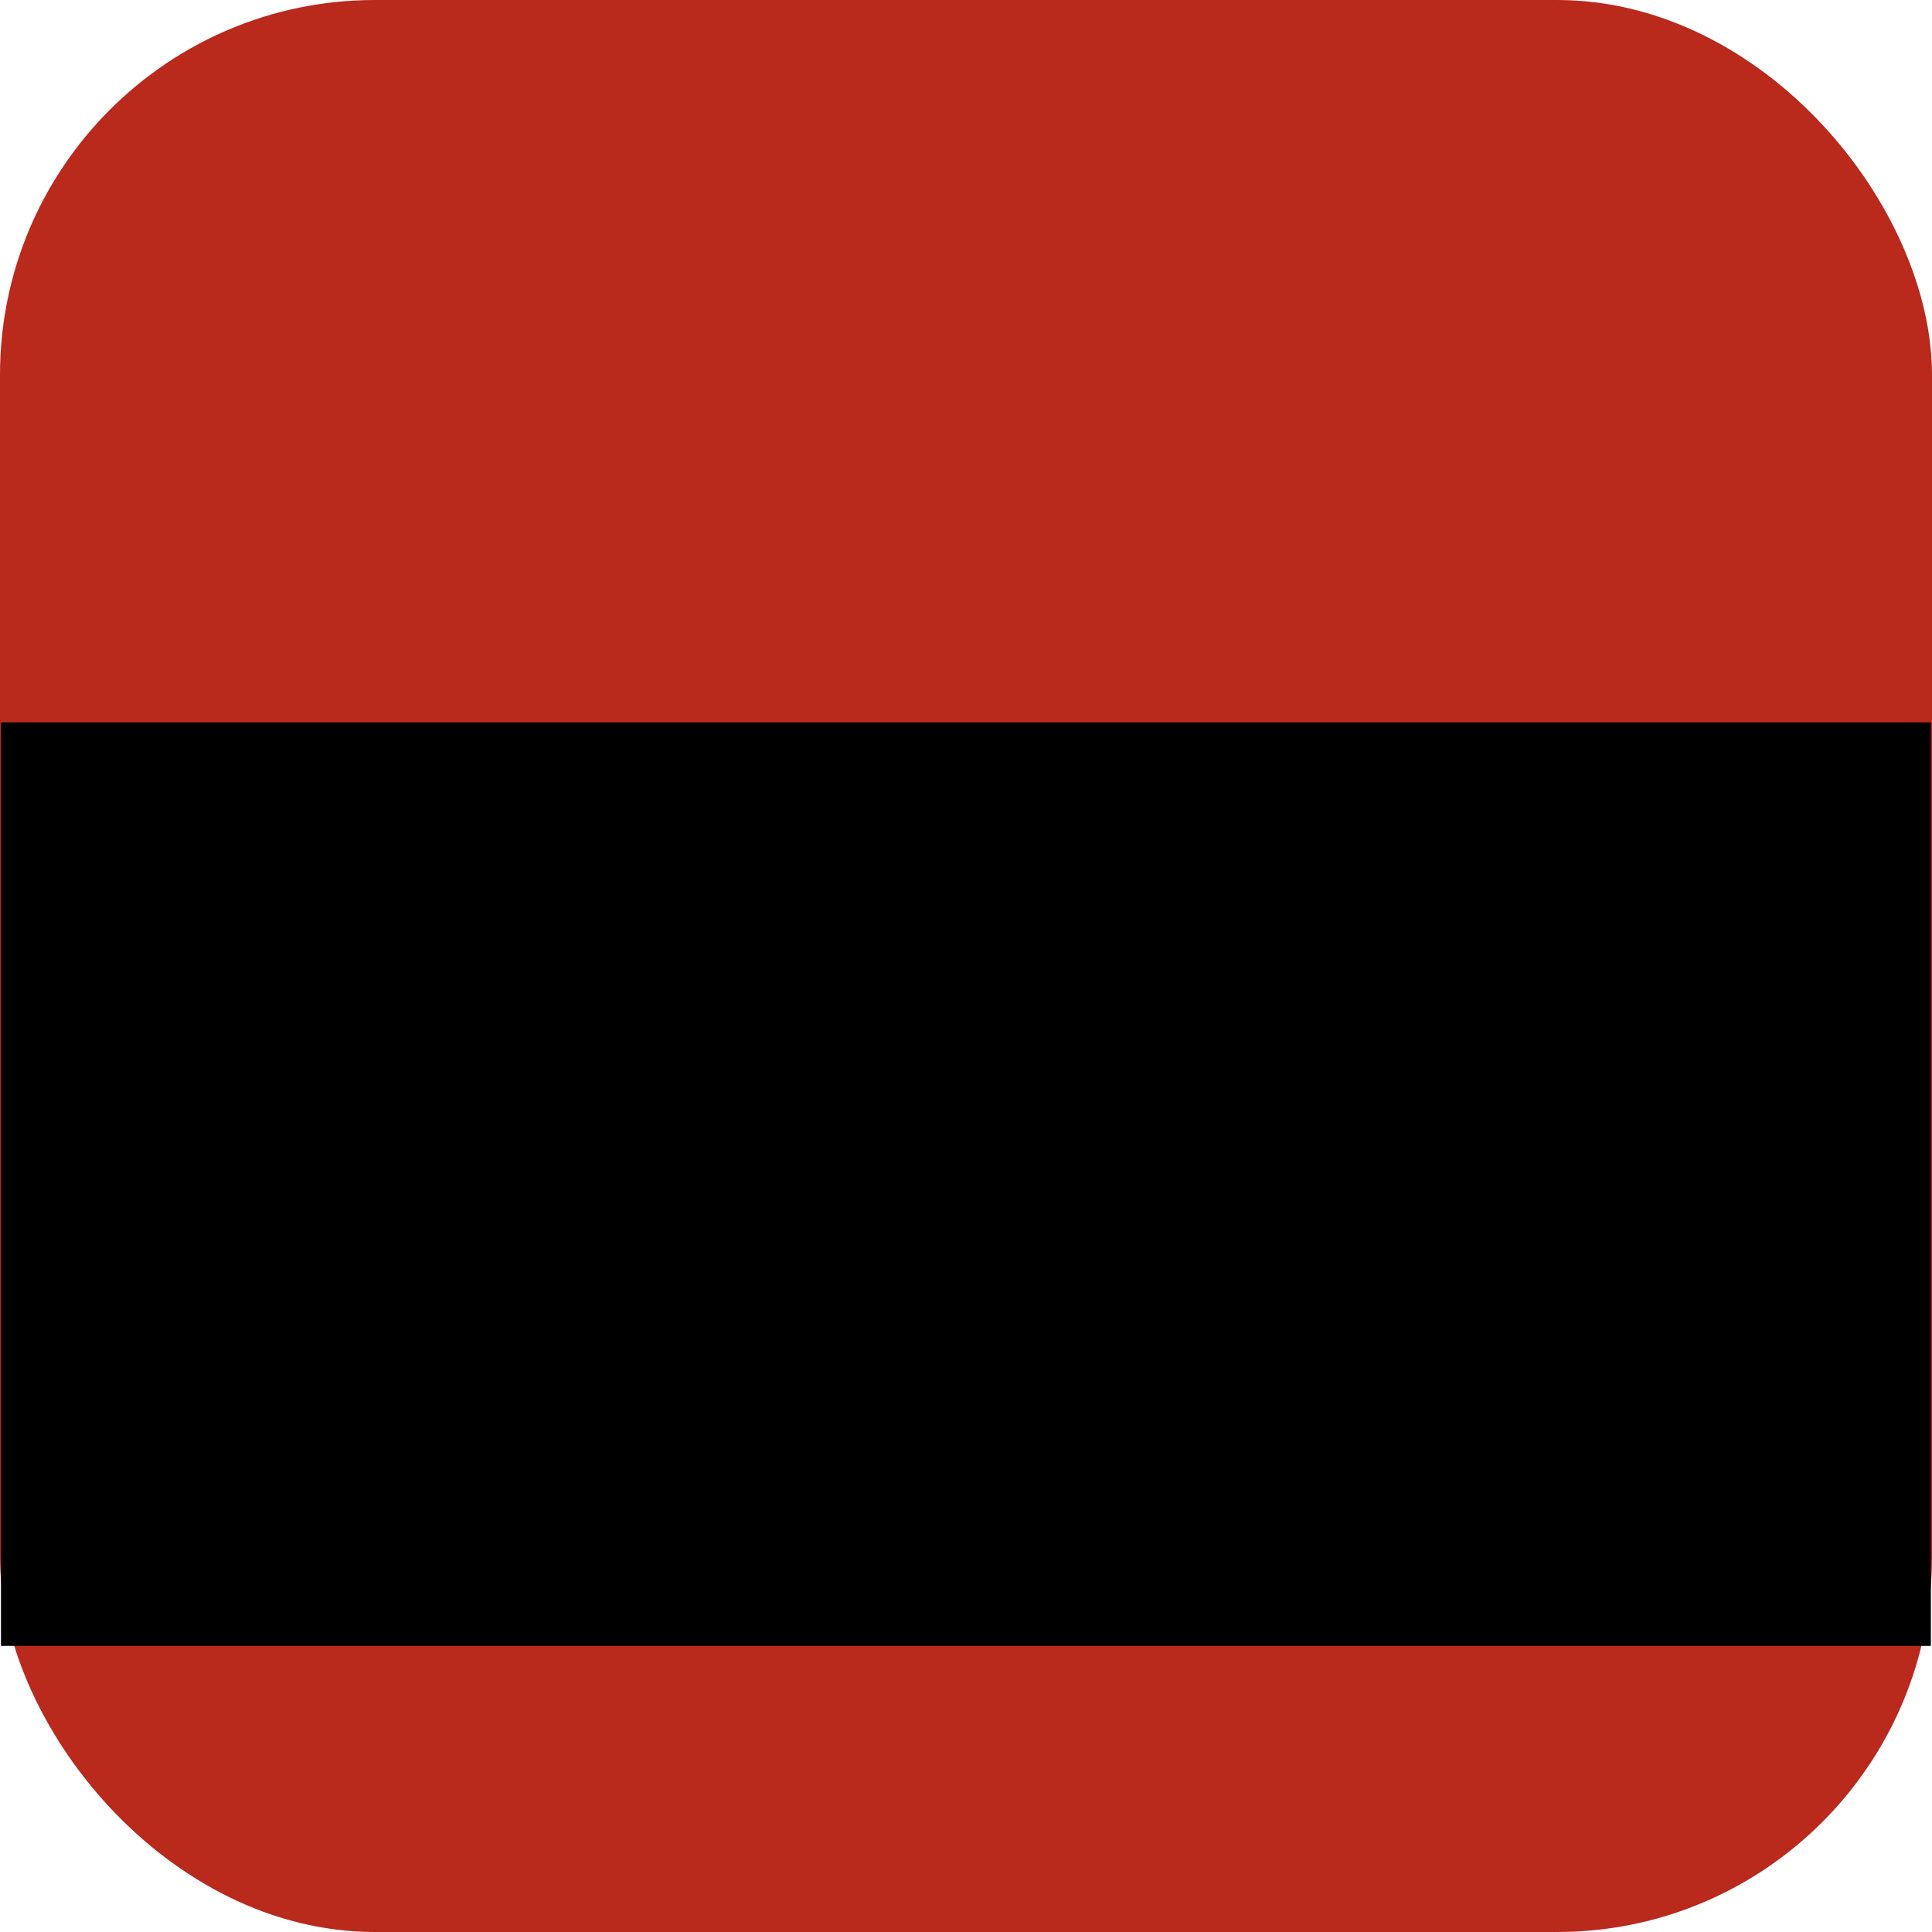 <?xml version="1.0" encoding="UTF-8" standalone="no"?>
<!-- Created with Inkscape (http://www.inkscape.org/) -->

<svg
   xmlns:dc="http://purl.org/dc/elements/1.1/"
   xmlns:cc="http://creativecommons.org/ns#"
   xmlns:rdf="http://www.w3.org/1999/02/22-rdf-syntax-ns#"
   xmlns:svg="http://www.w3.org/2000/svg"
   xmlns="http://www.w3.org/2000/svg"
   xmlns:sodipodi="http://sodipodi.sourceforge.net/DTD/sodipodi-0.dtd"
   xmlns:inkscape="http://www.inkscape.org/namespaces/inkscape"
   width="53"
   height="53"
   id="svg2"
   version="1.1"
   inkscape:version="0.48.4 r9939"
   sodipodi:docname="login_button.svg">
  <defs
     id="defs4" />
  <sodipodi:namedview
     id="base"
     pagecolor="#ffffff"
     bordercolor="#666666"
     borderopacity="1.0"
     inkscape:pageopacity="0.0"
     inkscape:pageshadow="2"
     inkscape:zoom="9.2364476"
     inkscape:cx="26.645588"
     inkscape:cy="26.860754"
     inkscape:document-units="px"
     inkscape:current-layer="layer1"
     showgrid="false"
     inkscape:window-width="1024"
     inkscape:window-height="712"
     inkscape:window-x="-4"
     inkscape:window-y="-4"
     inkscape:window-maximized="1" />
  <g
     inkscape:label="Layer 1"
     inkscape:groupmode="layer"
     id="layer1"
     transform="translate(0,-999.362)">
    <rect
       style="fill:#b9291c;fill-opacity:1;stroke:none"
       id="rect2985"
       width="53"
       height="53"
       x="0"
       y="999.362"
       rx="10.285"
       ry="10.285" />
    <flowRoot
       xml:space="preserve"
       id="flowRoot2989"
       style="font-size:13px;font-style:normal;font-variant:normal;font-weight:normal;font-stretch:normal;line-height:125%;letter-spacing:0px;word-spacing:0px;fill:#000000;fill-opacity:1;stroke:none;font-family:Calibri;-inkscape-font-specification:Calibri"
       transform="translate(-0.298,1007.212)"><flowRegion
         id="flowRegion2991"><rect
           id="rect2993"
           width="52.942"
           height="25.334"
           x="0.325"
           y="11.967"
           style="font-size:13px" /></flowRegion><flowPara
         id="flowPara2995"
         style="font-size:14px;font-style:normal;font-variant:normal;font-weight:bold;font-stretch:normal;text-align:center;text-anchor:middle;fill:#ffffff;font-family:Lato;-inkscape-font-specification:Lato Bold">LOG IN</flowPara></flowRoot>  </g>
</svg>
